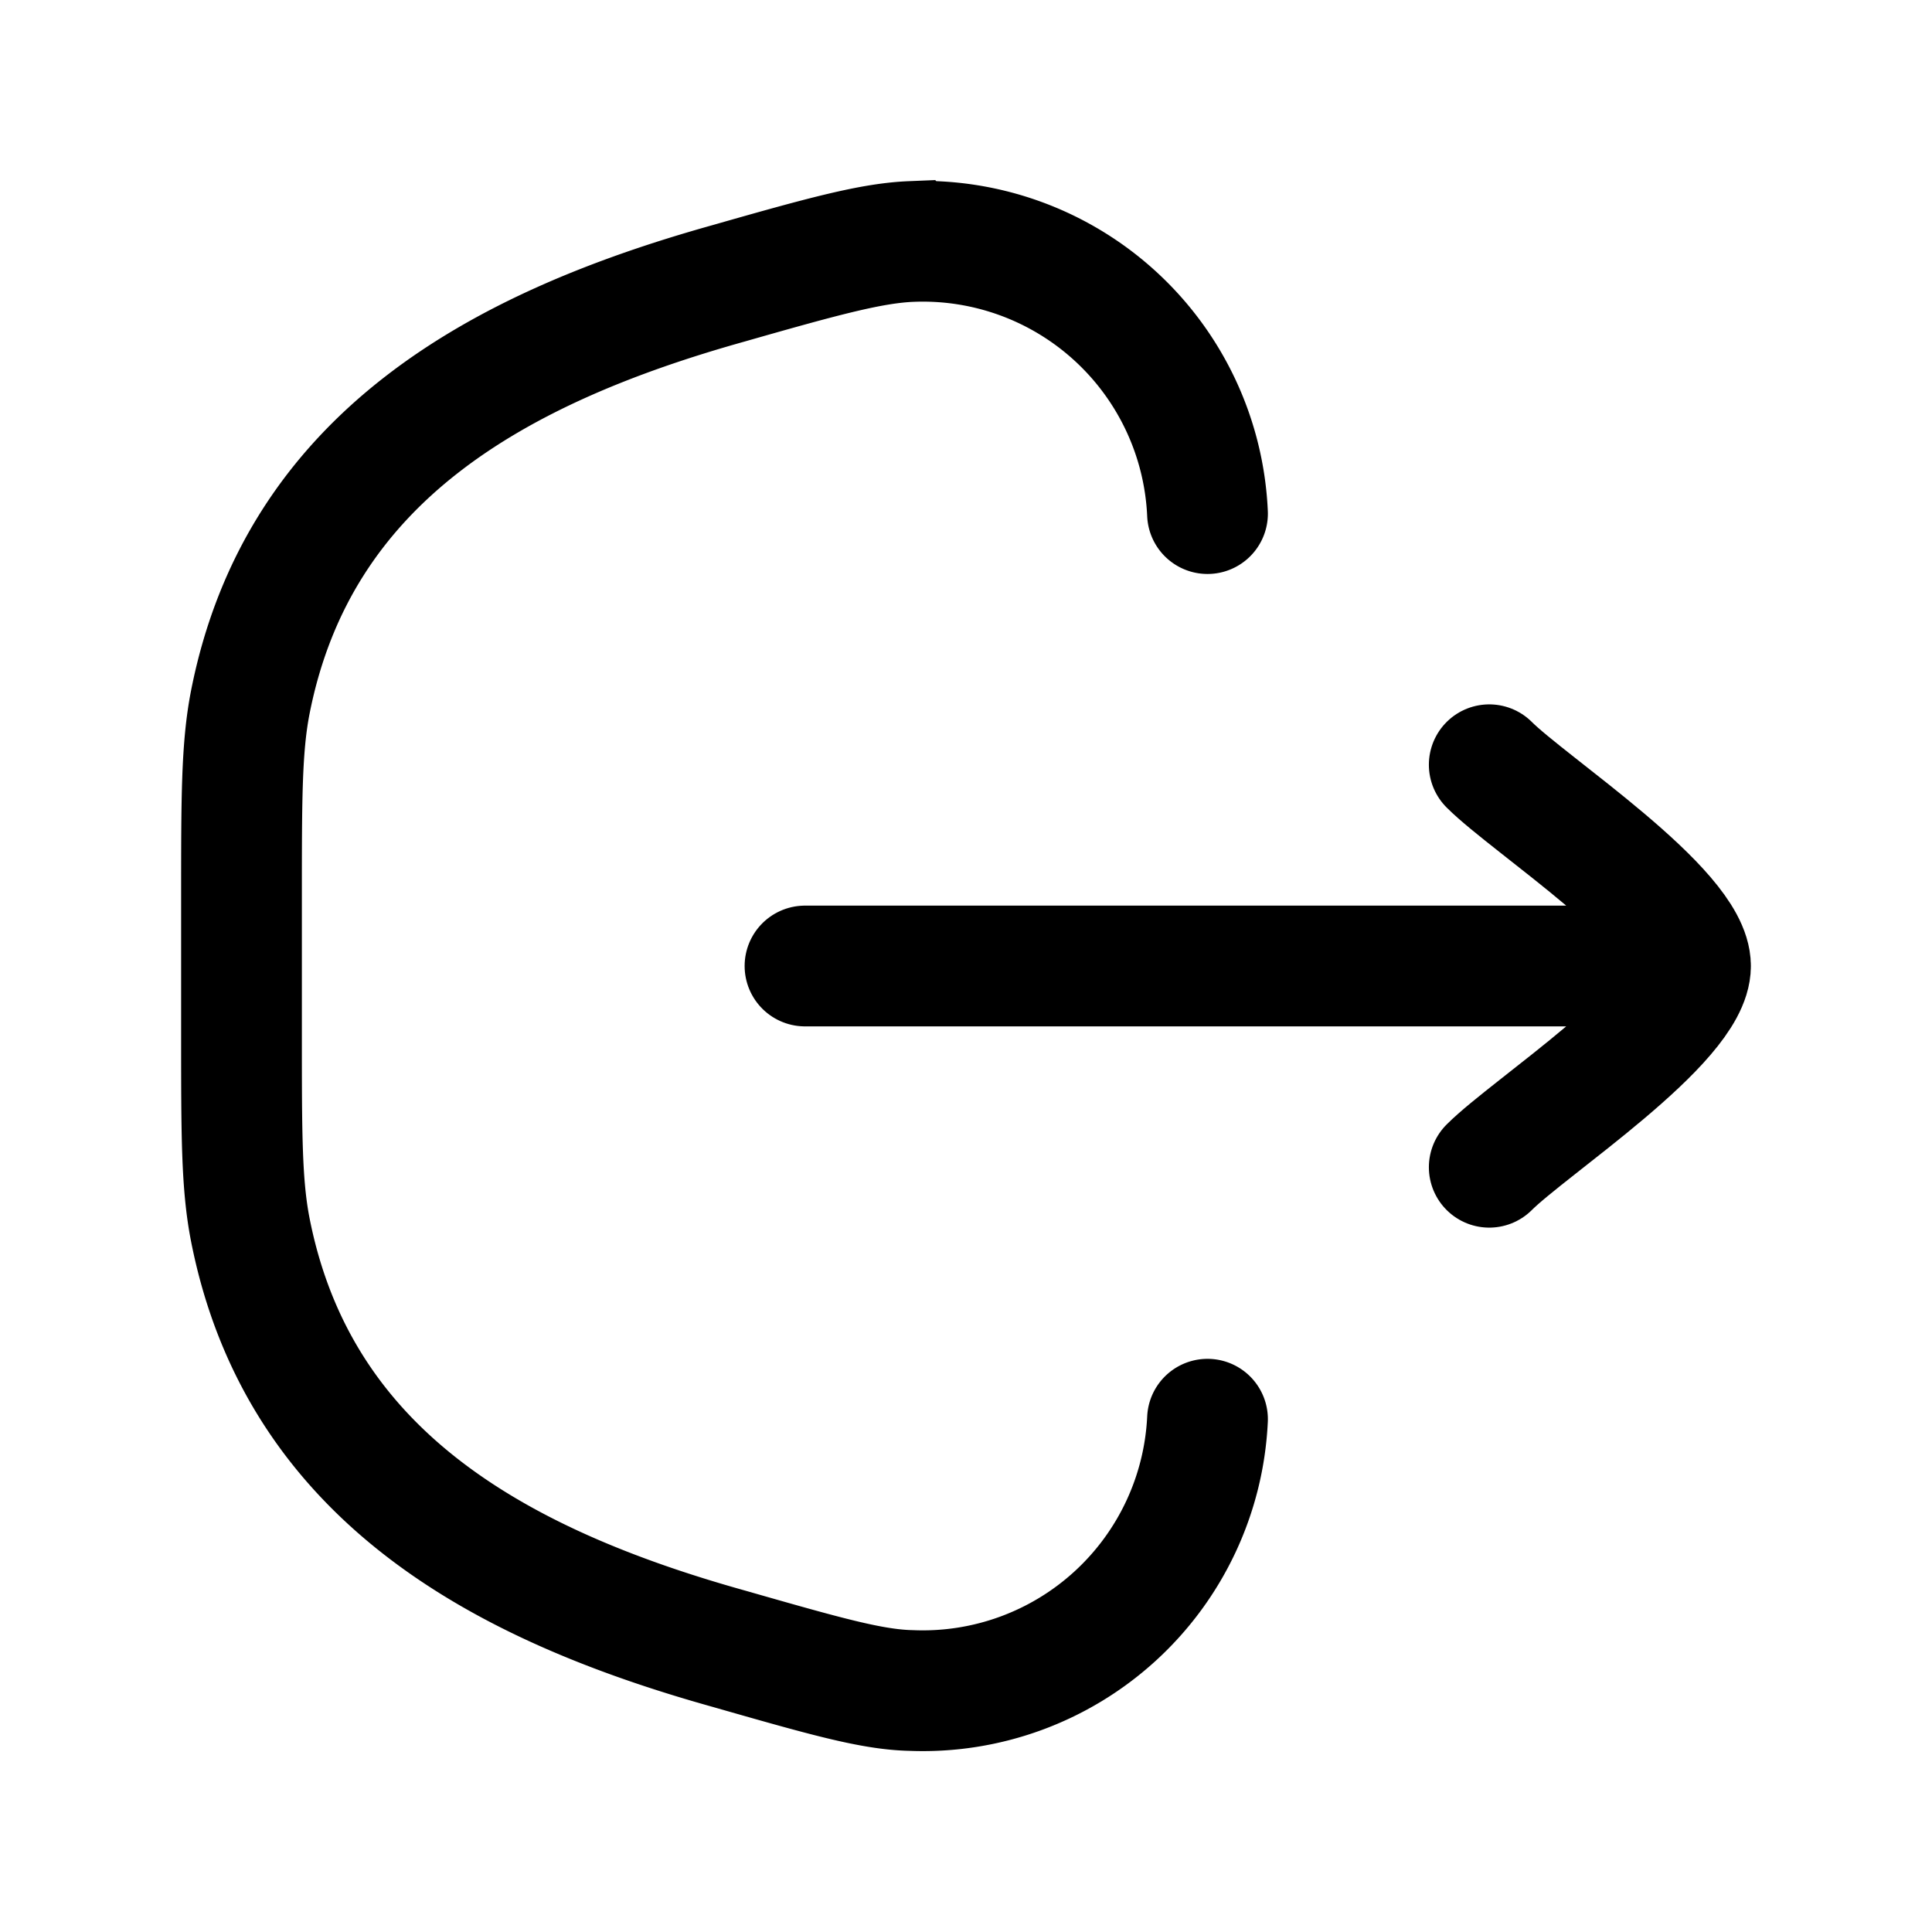 <svg xmlns="http://www.w3.org/2000/svg" fill="none" color="currentColor" viewBox="0 0 24 24"><path stroke="currentColor" stroke-linecap="round" stroke-width="1.5" d="M15 17.63A3.54 3.54 0 0 1 11.32 21c-.49-.01-1.08-.18-2.27-.52-2.86-.8-5.34-2.16-5.94-5.2C3 14.72 3 14.1 3 12.84v-1.68c0-1.25 0-1.88.11-2.44.6-3.04 3.08-4.4 5.94-5.2 1.19-.34 1.78-.5 2.27-.52A3.54 3.54 0 0 1 15 6.38"/><path stroke="currentColor" stroke-linecap="round" stroke-linejoin="round" stroke-width="1.5" d="M21 12H10m11 0c0-.7-2-2-2.5-2.5M21 12c0 .7-2 2-2.5 2.5"/></svg>